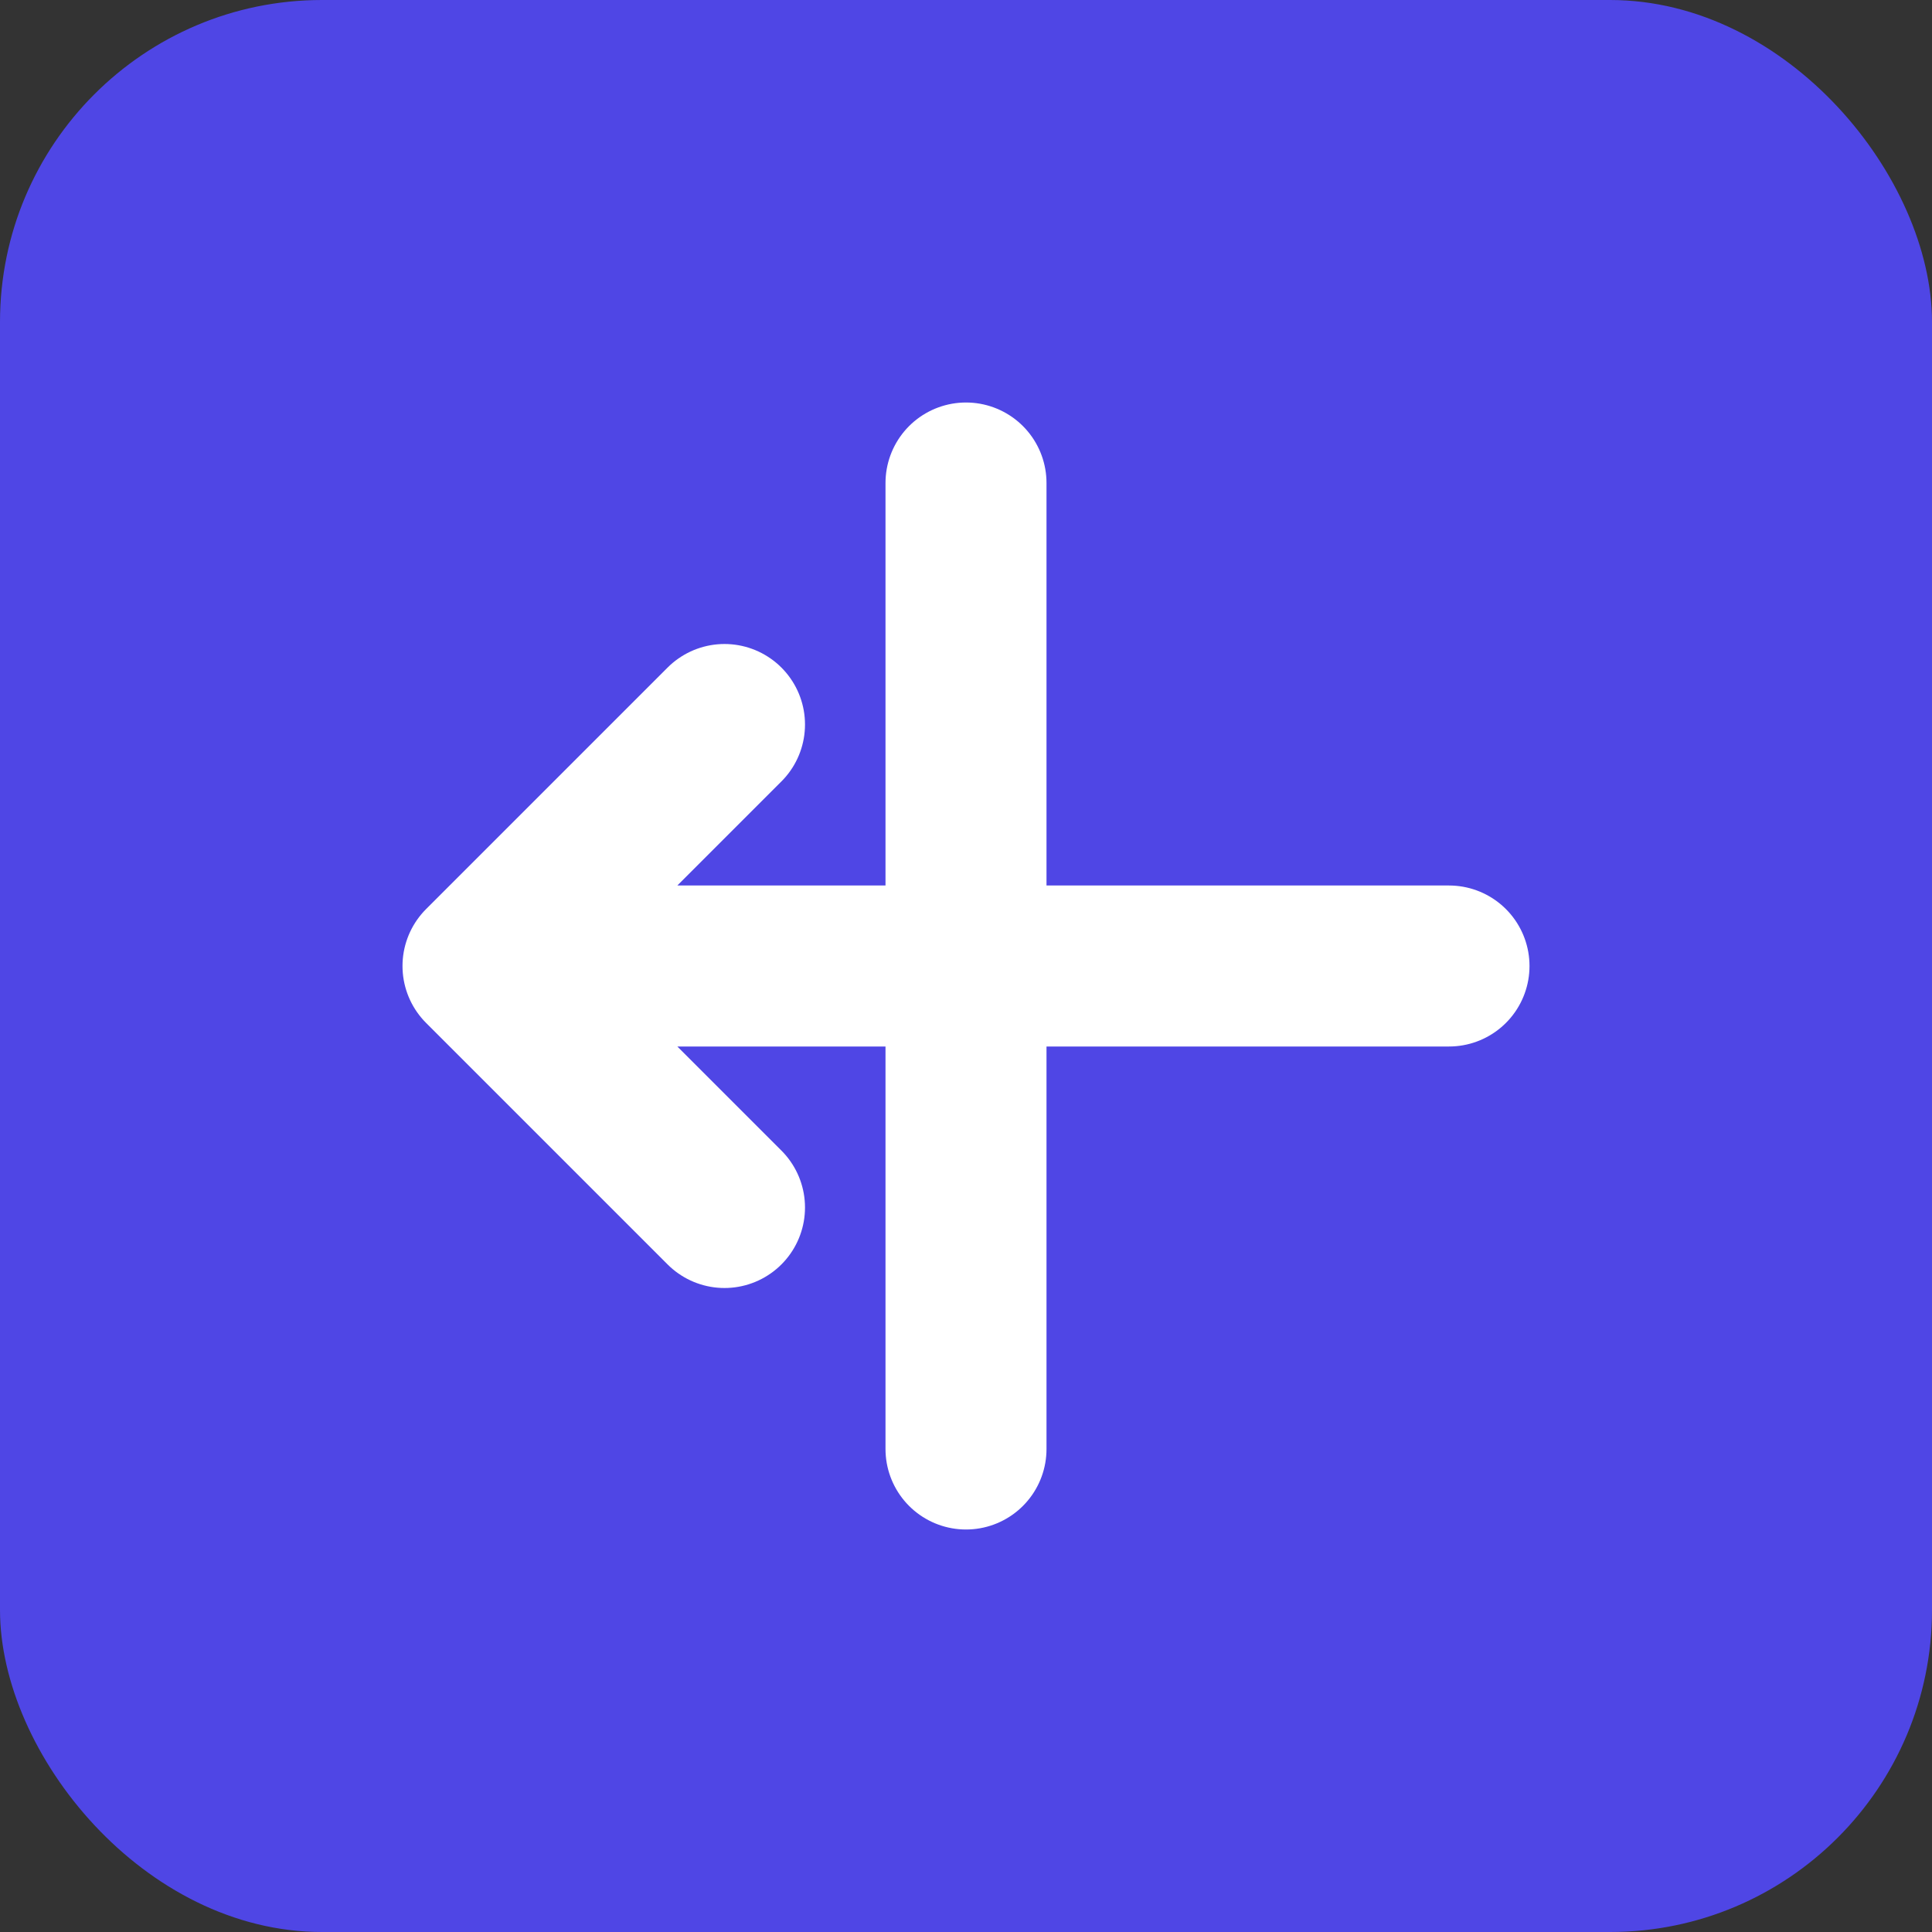 <svg xmlns="http://www.w3.org/2000/svg" width="96" height="96" viewBox="0 0 96 96" fill="none">
  <rect x="0" y="0" width="96" height="96" fill="#333333" stroke="none"/>
  <rect width="96" height="96" rx="16" fill="#4F46E5"/>
  <path d="M24 48L36 60M36 36L24 48M24 48H72" stroke="white" stroke-width="8" stroke-linecap="round" stroke-linejoin="round"/>
  <path d="M48 24V72" stroke="white" stroke-width="8" stroke-linecap="round" stroke-linejoin="round"/>
</svg>